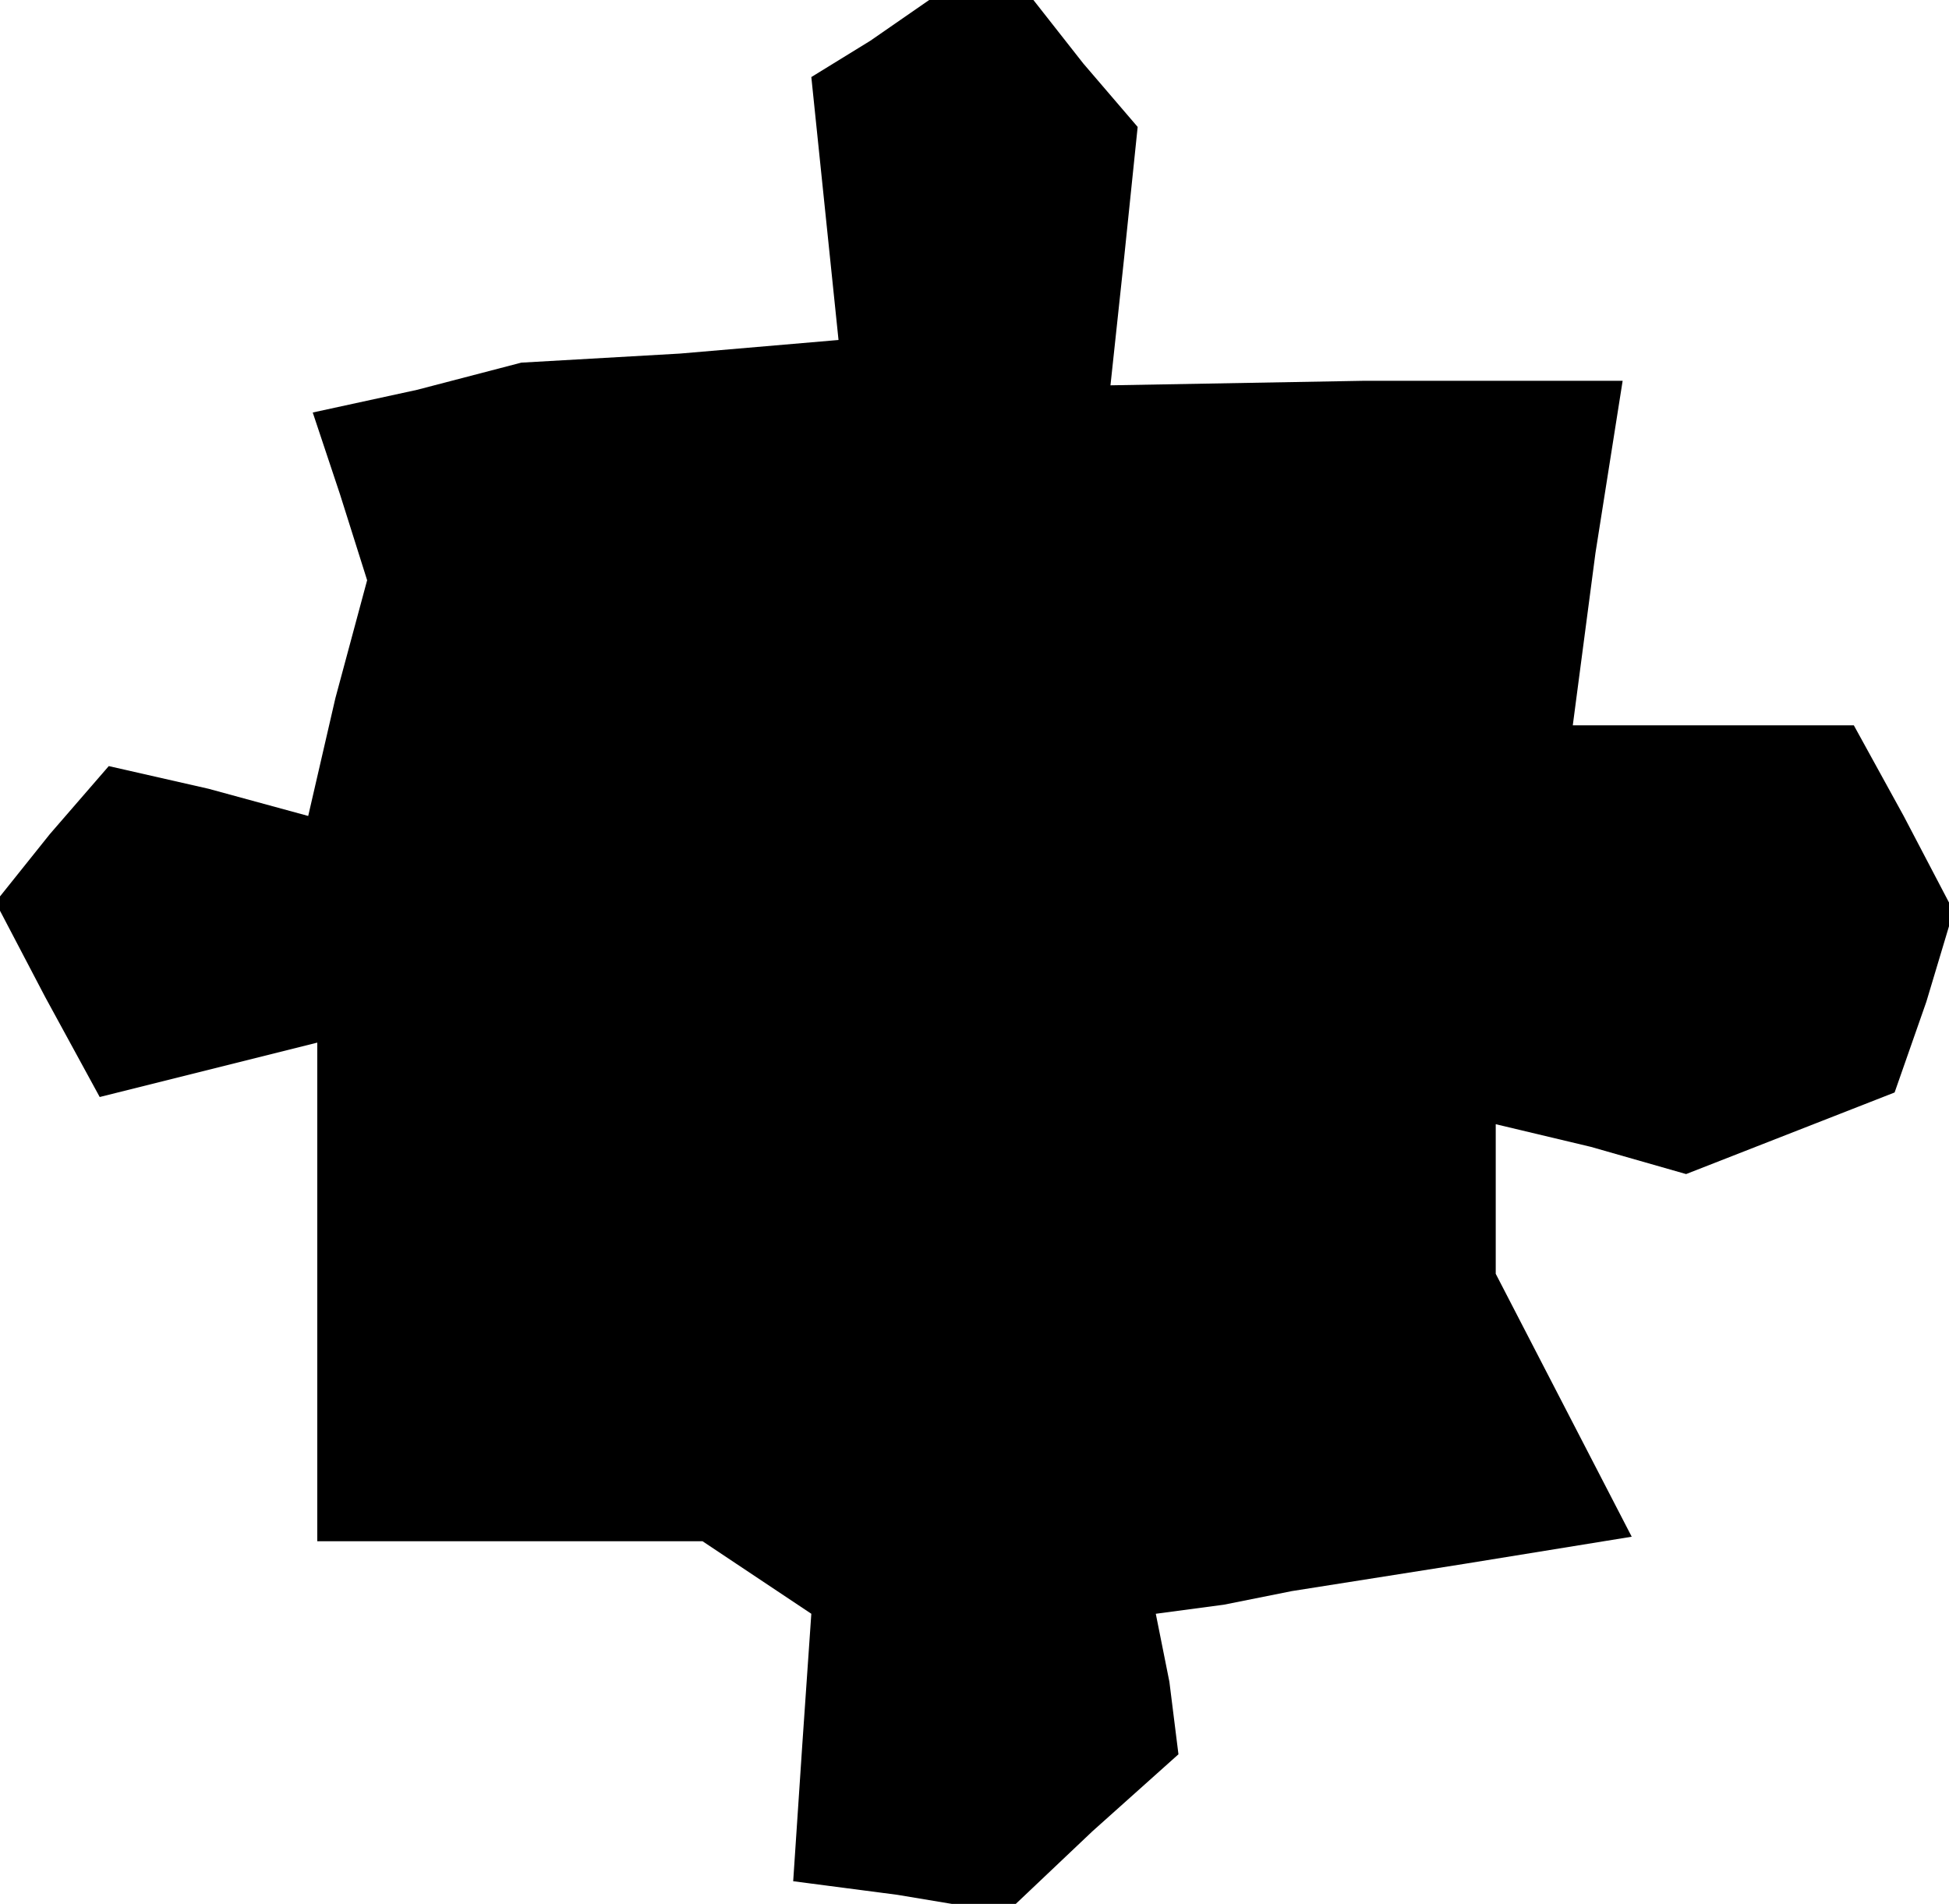 <?xml version="1.0" standalone="no"?>
<!DOCTYPE svg PUBLIC "-//W3C//DTD SVG 20010904//EN"
 "http://www.w3.org/TR/2001/REC-SVG-20010904/DTD/svg10.dtd">
<svg version="1.0" xmlns="http://www.w3.org/2000/svg"
 width="43pt" height="42pt" viewBox="0 0 43 42"
 preserveAspectRatio="xMidYMid meet">
<g transform="translate(0,42) scale(0.1,-0.1)"
fill="#000000" stroke="none">
<path d="M192 411 l-13 -8 3 -29 3 -29 -35 -3 -35 -2 -23 -6 -23 -5 6 -18 6
-19 -7 -26 -6 -26 -22 6 -22 5 -13 -15 -12 -15 11 -21 12 -22 24 6 24 6 0 -55
0 -55 43 0 42 0 12 -8 12 -8 -2 -29 -2 -30 23 -3 24 -4 19 18 19 17 -2 16 -3
15 15 2 15 3 38 6 37 6 -15 29 -15 29 0 17 0 16 21 -5 21 -6 23 9 23 9 7 20 6
20 -11 21 -11 20 -31 0 -31 0 5 38 6 38 -57 0 -56 -1 3 28 3 29 -12 14 -11 14
-12 0 -11 0 -13 -9z"/>
</g>
</svg>
